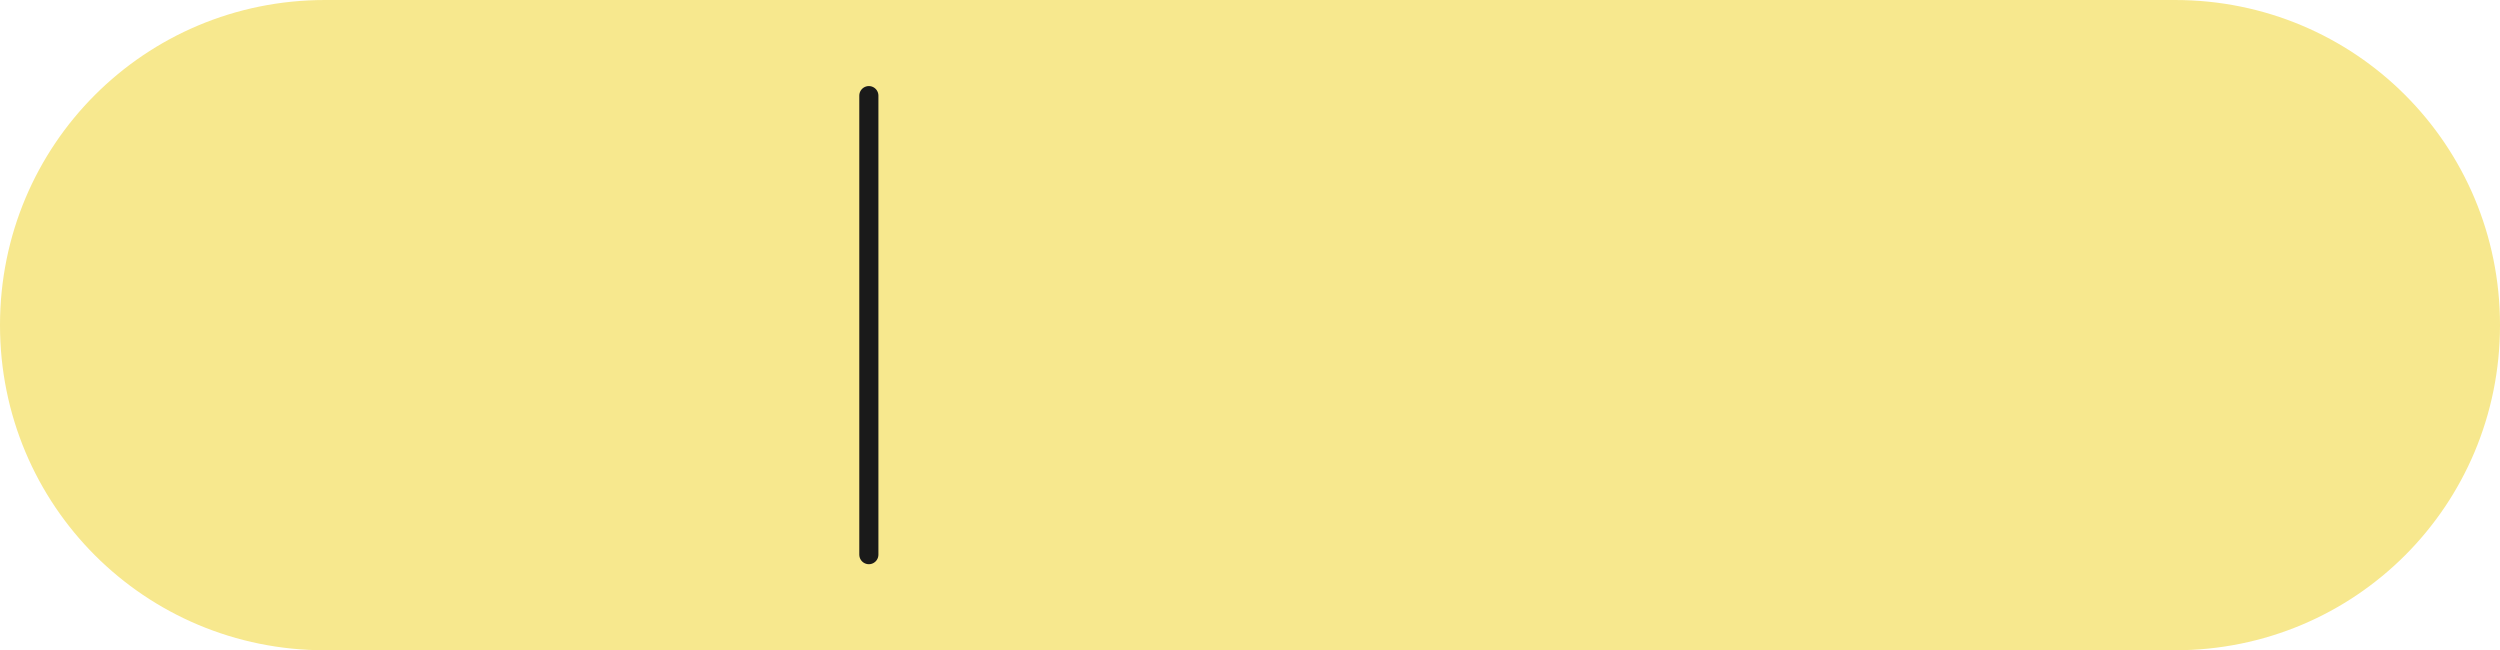 <?xml version="1.0" encoding="utf-8"?>
<!-- Generator: Adobe Illustrator 23.0.1, SVG Export Plug-In . SVG Version: 6.00 Build 0)  -->
<svg version="1.1" id="OBJECTS" xmlns="http://www.w3.org/2000/svg" xmlns:xlink="http://www.w3.org/1999/xlink" x="0px" y="0px"
	 viewBox="0 0 91.5 23.8" style="enable-background:new 0 0 91.5 23.8;" xml:space="preserve">
<style type="text/css">
	.st0{fill:#F7E88E;}
	.st1{fill:none;stroke:#1A1A1A;stroke-width:0.7;stroke-linecap:round;stroke-miterlimit:10;}
</style>
<title>LabelWLine</title>
<path class="st0" d="M79.6,23.8H11.9C5.3,23.8,0,18.5,0,11.9l0,0C0,5.3,5.3,0,11.9,0h67.7c6.6,0,11.9,5.3,11.9,11.9l0,0
	C91.5,18.5,86.2,23.8,79.6,23.8z"/>
<line class="st1" x1="31.8" y1="3.5" x2="31.8" y2="20.3"/>
</svg>
